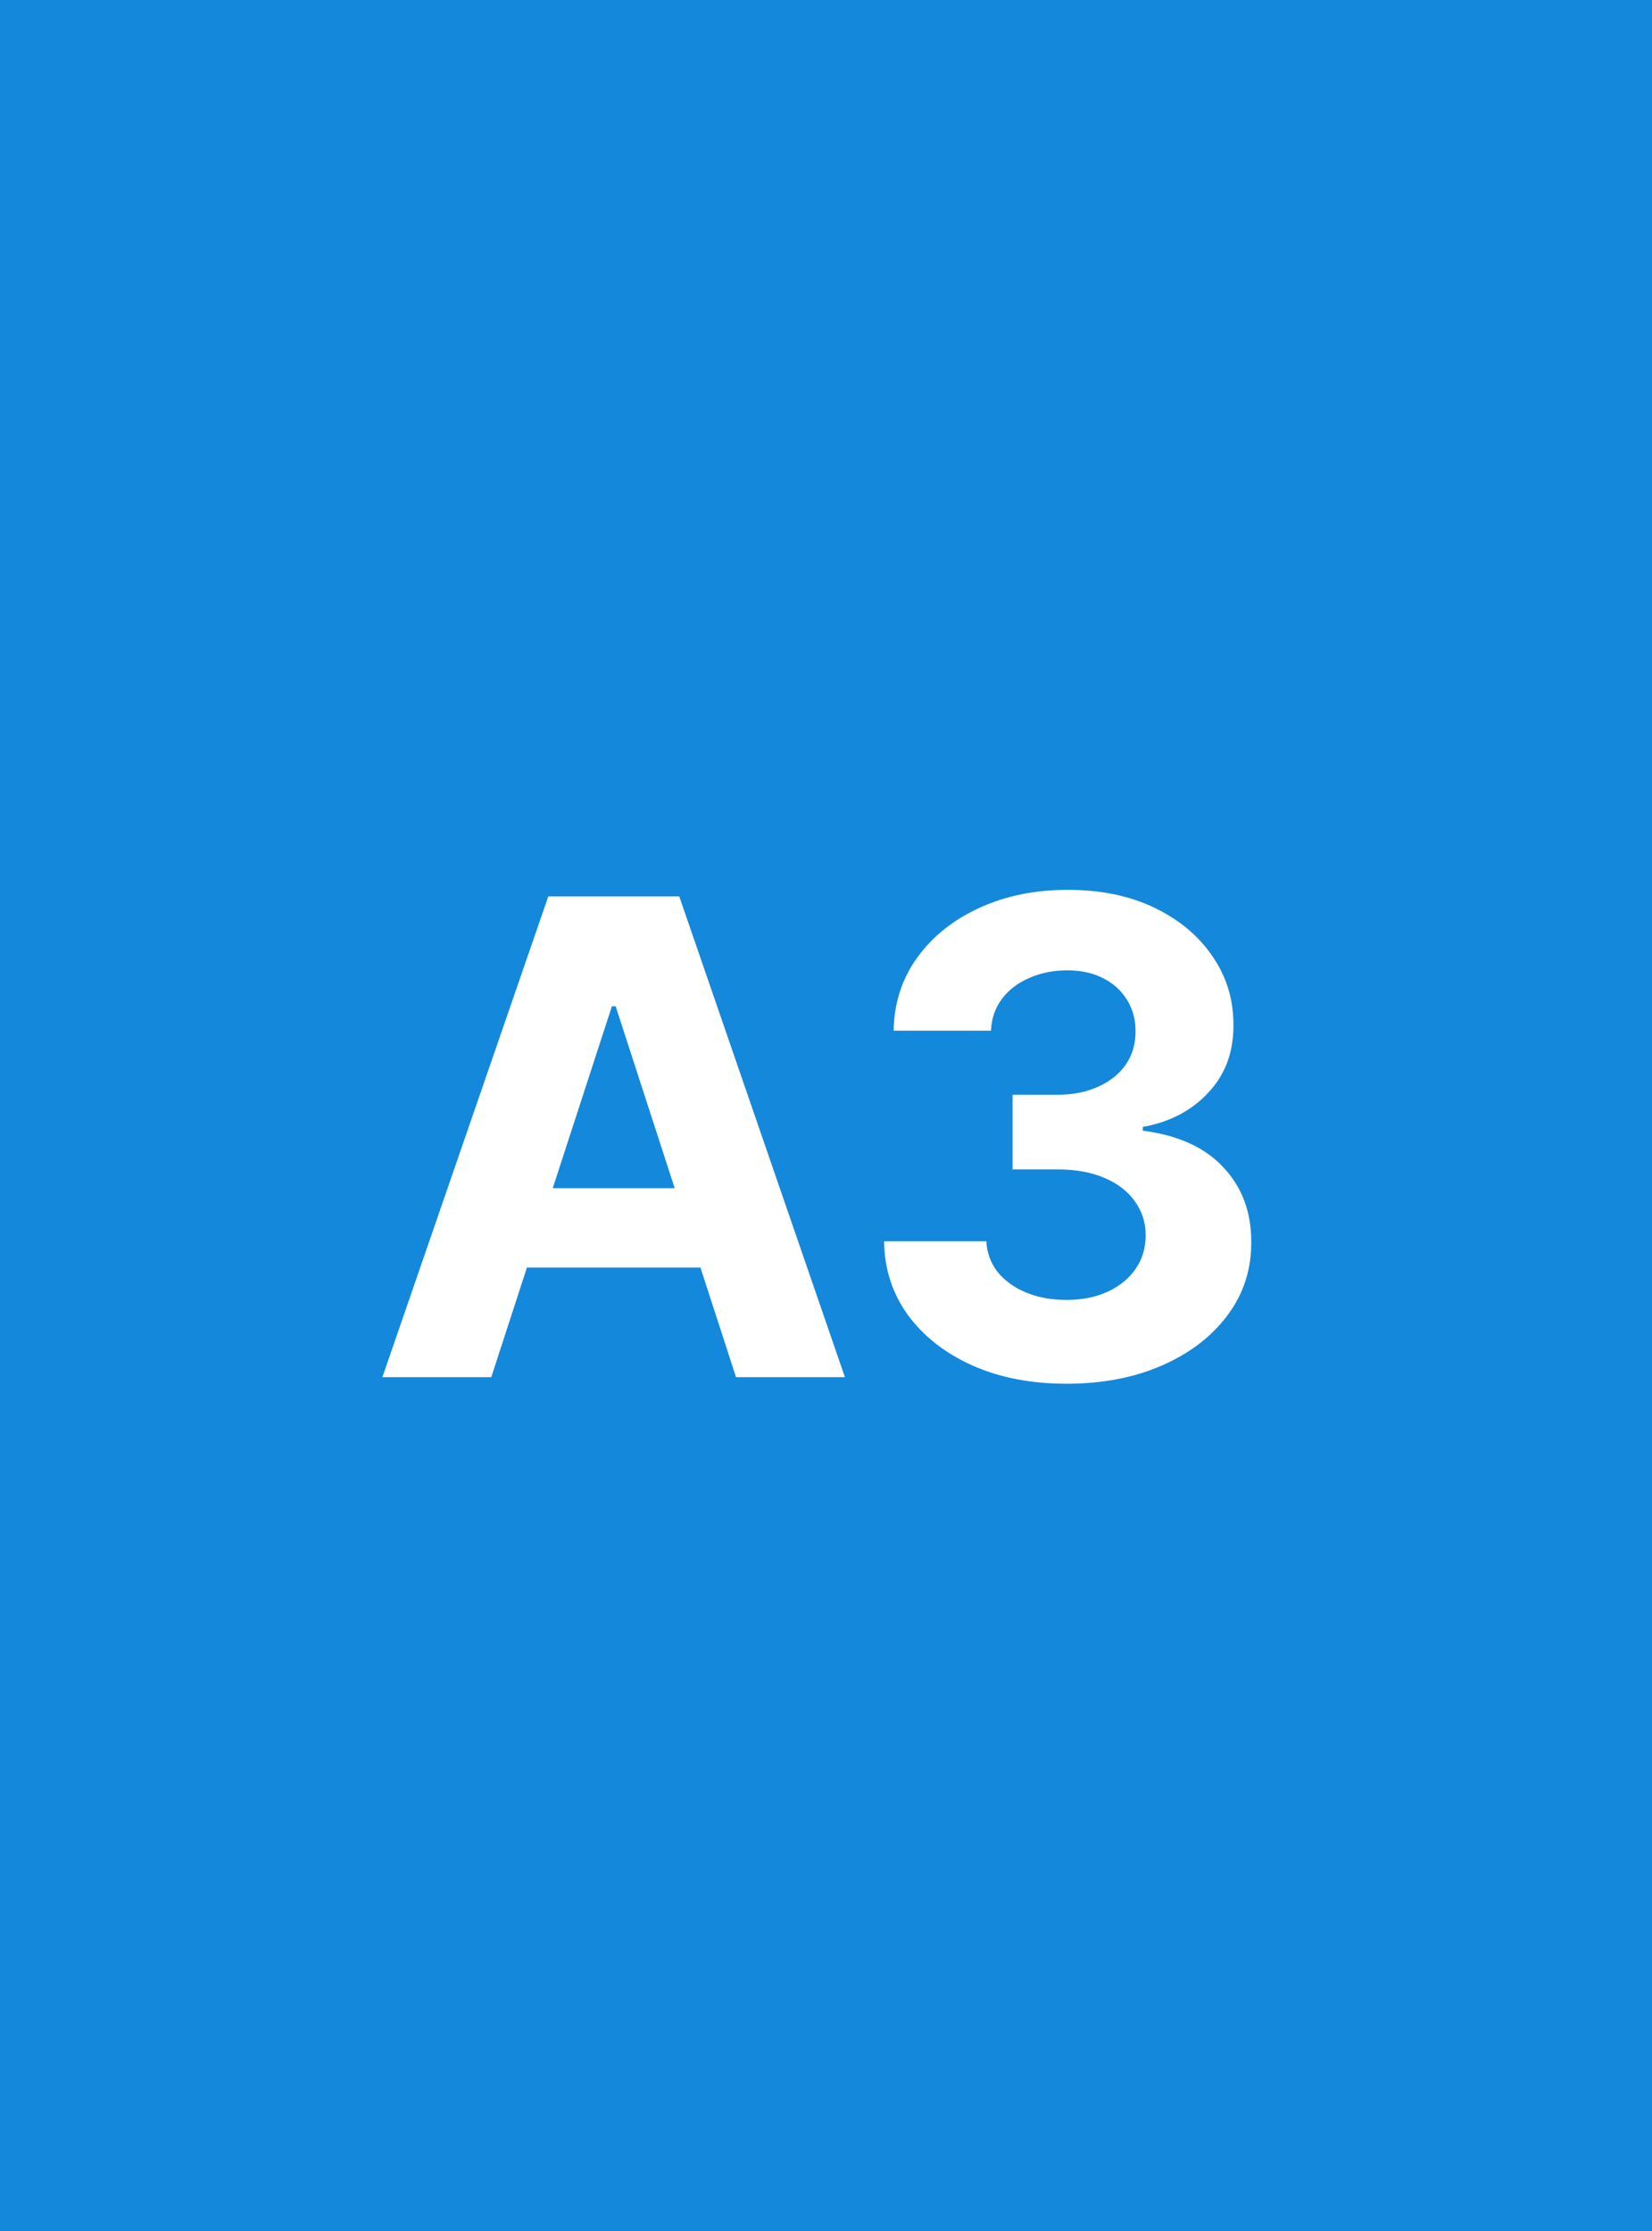 <svg width="60" height="81" viewBox="0 0 60 81" fill="none" xmlns="http://www.w3.org/2000/svg">
<rect width="60" height="81" fill="#1488DB"/>
<path d="M17.843 50H13.888L19.914 32.545H24.67L30.687 50H26.732L22.36 36.534H22.224L17.843 50ZM17.596 43.139H26.937V46.02H17.596V43.139ZM38.729 50.239C37.456 50.239 36.323 50.02 35.328 49.582C34.34 49.139 33.558 48.531 32.985 47.758C32.416 46.98 32.124 46.082 32.107 45.065H35.823C35.845 45.492 35.985 45.867 36.24 46.19C36.502 46.508 36.848 46.756 37.28 46.932C37.712 47.108 38.198 47.196 38.737 47.196C39.3 47.196 39.797 47.097 40.229 46.898C40.661 46.699 40.999 46.423 41.243 46.071C41.487 45.719 41.61 45.312 41.61 44.852C41.61 44.386 41.479 43.974 41.218 43.617C40.962 43.253 40.593 42.969 40.11 42.764C39.632 42.56 39.064 42.457 38.405 42.457H36.777V39.747H38.405C38.962 39.747 39.453 39.651 39.88 39.457C40.311 39.264 40.647 38.997 40.885 38.656C41.124 38.31 41.243 37.906 41.243 37.446C41.243 37.008 41.138 36.625 40.928 36.295C40.723 35.96 40.433 35.699 40.058 35.511C39.689 35.324 39.257 35.23 38.763 35.23C38.263 35.23 37.806 35.321 37.391 35.503C36.976 35.679 36.644 35.932 36.394 36.261C36.144 36.591 36.01 36.977 35.993 37.42H32.456C32.473 36.415 32.76 35.528 33.317 34.761C33.874 33.994 34.624 33.395 35.567 32.963C36.516 32.526 37.587 32.307 38.78 32.307C39.985 32.307 41.038 32.526 41.942 32.963C42.845 33.401 43.547 33.992 44.047 34.736C44.553 35.474 44.803 36.304 44.797 37.224C44.803 38.202 44.499 39.017 43.885 39.67C43.277 40.324 42.485 40.739 41.507 40.915V41.051C42.791 41.216 43.769 41.662 44.439 42.389C45.115 43.111 45.45 44.014 45.445 45.099C45.45 46.094 45.163 46.977 44.584 47.75C44.01 48.523 43.218 49.131 42.206 49.574C41.195 50.017 40.036 50.239 38.729 50.239Z" fill="white"/>
</svg>
